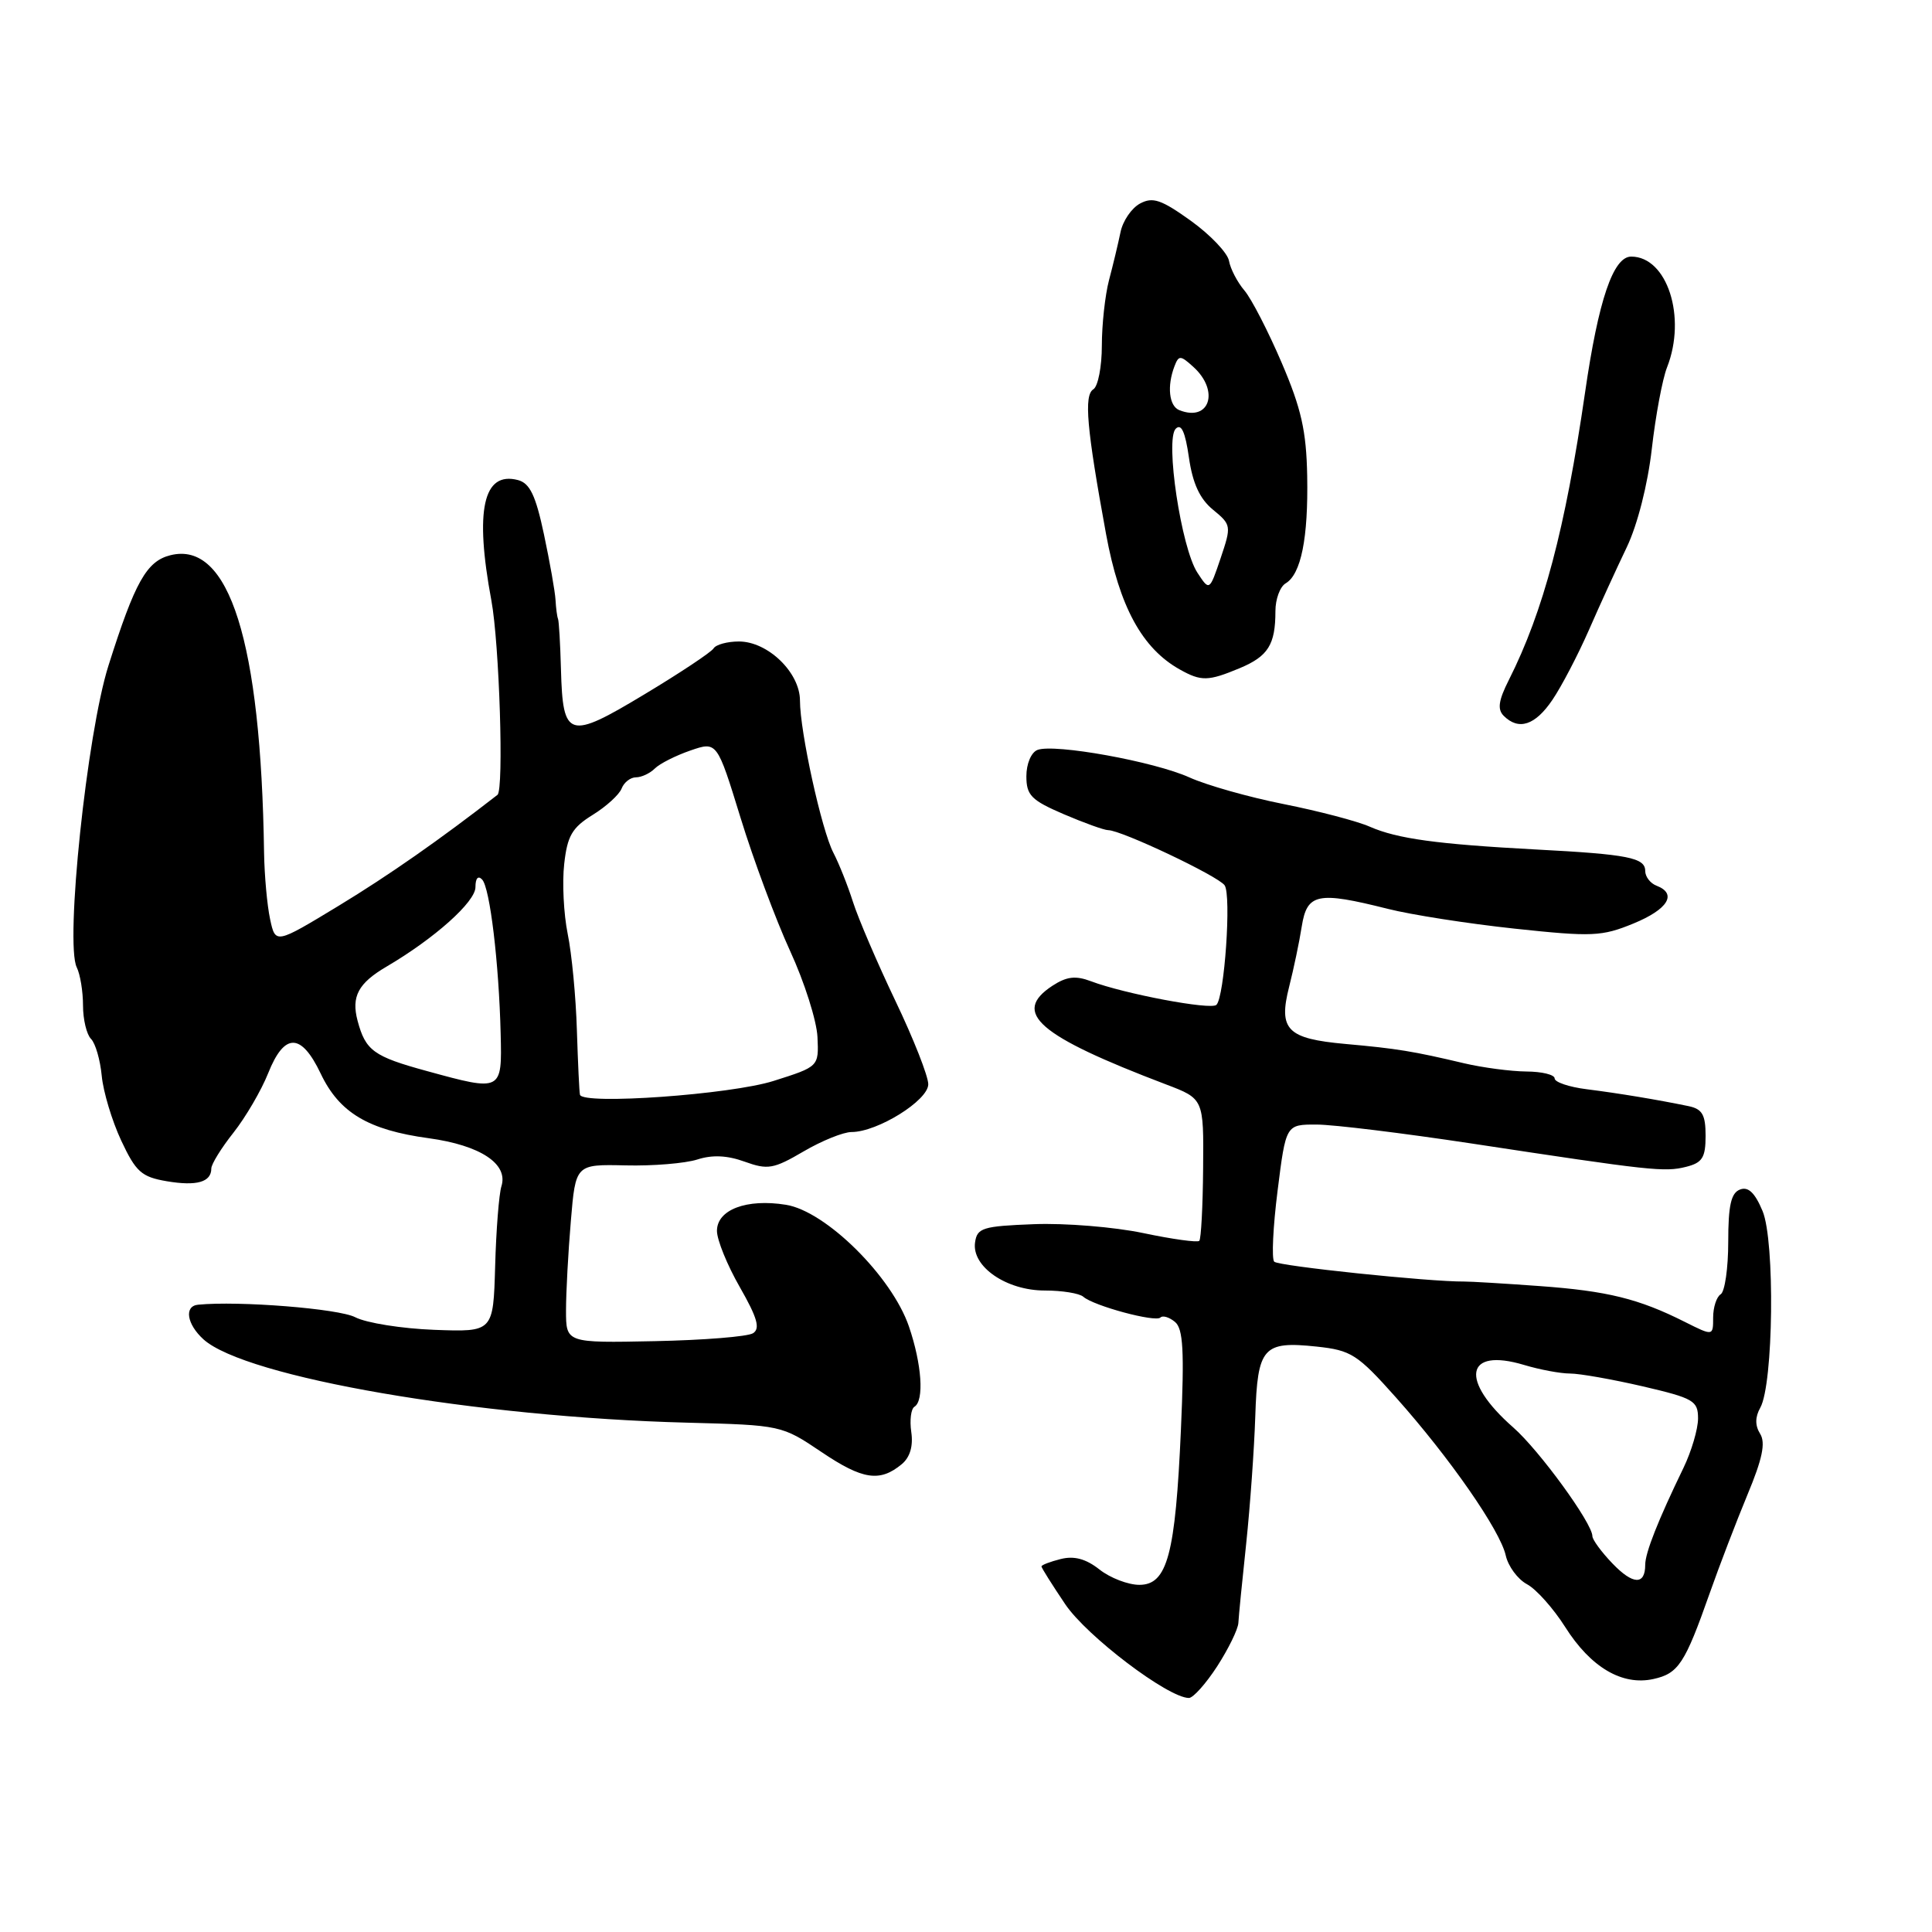 <?xml version="1.0" encoding="UTF-8" standalone="no"?>
<!DOCTYPE svg PUBLIC "-//W3C//DTD SVG 1.1//EN" "http://www.w3.org/Graphics/SVG/1.1/DTD/svg11.dtd" >
<svg xmlns="http://www.w3.org/2000/svg" xmlns:xlink="http://www.w3.org/1999/xlink" version="1.1" viewBox="0 0 256 256">
 <g >
 <path fill="currentColor"
d=" M 161.28 220.80 C 162.77 218.49 164.04 215.90 164.09 215.05 C 164.13 214.20 164.60 209.45 165.13 204.50 C 165.65 199.55 166.19 191.98 166.33 187.69 C 166.63 178.50 167.35 177.68 174.47 178.43 C 179.04 178.92 179.86 179.44 184.97 185.17 C 192.11 193.18 198.79 202.80 199.52 206.11 C 199.84 207.54 201.10 209.25 202.32 209.91 C 203.55 210.56 205.83 213.12 207.39 215.58 C 210.77 220.93 214.94 223.39 219.08 222.48 C 222.40 221.75 223.25 220.46 226.54 211.12 C 227.82 207.48 230.08 201.60 231.55 198.05 C 233.53 193.31 233.97 191.18 233.23 189.99 C 232.54 188.89 232.55 187.77 233.25 186.52 C 234.99 183.41 235.21 164.45 233.55 160.47 C 232.53 158.03 231.65 157.20 230.56 157.62 C 229.37 158.07 229.00 159.74 229.00 164.55 C 229.00 168.03 228.55 171.16 228.00 171.50 C 227.45 171.84 227.00 173.23 227.00 174.58 C 227.00 177.04 227.00 177.04 223.25 175.16 C 217.15 172.09 212.99 171.06 204.00 170.41 C 199.32 170.07 194.82 169.80 194.00 169.81 C 189.41 169.85 169.40 167.76 168.84 167.18 C 168.48 166.81 168.68 162.56 169.29 157.75 C 170.39 149.00 170.39 149.00 174.45 149.01 C 176.68 149.01 185.93 150.15 195.00 151.52 C 218.81 155.14 220.56 155.33 223.42 154.61 C 225.57 154.07 226.00 153.39 226.00 150.50 C 226.00 147.71 225.56 146.95 223.75 146.57 C 219.59 145.71 214.53 144.87 210.25 144.33 C 207.91 144.04 206.00 143.39 206.00 142.90 C 206.00 142.40 204.31 141.99 202.25 141.98 C 200.19 141.96 196.47 141.47 194.00 140.89 C 187.29 139.30 185.11 138.94 178.28 138.33 C 170.54 137.63 169.37 136.45 170.82 130.74 C 171.41 128.41 172.17 124.81 172.49 122.75 C 173.19 118.37 174.59 118.09 183.86 120.42 C 186.96 121.21 194.54 122.39 200.69 123.05 C 210.98 124.15 212.25 124.09 216.44 122.37 C 221.02 120.49 222.28 118.43 219.50 117.36 C 218.68 117.05 218.00 116.17 218.00 115.41 C 218.00 113.65 215.74 113.20 203.50 112.56 C 190.41 111.86 185.15 111.14 181.50 109.54 C 179.85 108.81 174.73 107.47 170.12 106.55 C 165.51 105.64 159.88 104.04 157.62 103.02 C 152.98 100.91 139.71 98.51 137.47 99.37 C 136.64 99.69 136.00 101.21 136.00 102.85 C 136.00 105.38 136.64 106.03 140.94 107.88 C 143.65 109.04 146.31 110.00 146.84 110.00 C 148.58 110.00 161.43 116.09 162.27 117.31 C 163.18 118.63 162.25 132.12 161.18 133.15 C 160.45 133.86 148.93 131.68 144.56 130.02 C 142.52 129.25 141.34 129.39 139.45 130.62 C 134.01 134.19 137.52 137.23 154.50 143.69 C 159.50 145.59 159.50 145.59 159.42 154.79 C 159.38 159.85 159.15 164.18 158.91 164.42 C 158.67 164.66 155.33 164.20 151.49 163.39 C 147.64 162.58 141.12 162.05 137.00 162.21 C 130.21 162.47 129.47 162.70 129.20 164.63 C 128.74 167.83 133.35 171.00 138.43 171.00 C 140.73 171.00 143.03 171.37 143.55 171.83 C 144.93 173.04 153.10 175.24 153.76 174.58 C 154.06 174.27 154.93 174.53 155.69 175.16 C 156.78 176.06 156.94 178.98 156.48 189.40 C 155.75 205.99 154.68 210.00 150.97 210.00 C 149.49 210.00 147.11 209.09 145.69 207.97 C 143.89 206.55 142.33 206.13 140.55 206.58 C 139.15 206.93 138.00 207.37 138.00 207.56 C 138.00 207.75 139.42 210.00 141.15 212.57 C 144.02 216.82 154.76 224.96 157.53 224.99 C 158.09 225.00 159.78 223.11 161.28 220.80 Z  M 119.49 194.01 C 120.58 193.10 121.02 191.62 120.75 189.76 C 120.52 188.19 120.71 186.68 121.17 186.40 C 122.48 185.59 122.15 180.78 120.44 175.77 C 118.18 169.15 109.43 160.48 104.14 159.64 C 98.92 158.80 95.00 160.29 95.00 163.10 C 95.00 164.29 96.36 167.64 98.03 170.55 C 100.35 174.61 100.76 176.04 99.78 176.66 C 99.08 177.11 93.21 177.58 86.75 177.71 C 75.00 177.95 75.00 177.95 75.00 173.63 C 75.00 171.25 75.29 165.92 75.64 161.79 C 76.27 154.27 76.27 154.27 82.89 154.42 C 86.52 154.51 90.80 154.15 92.40 153.64 C 94.37 153.00 96.37 153.09 98.68 153.93 C 101.73 155.03 102.50 154.90 106.46 152.58 C 108.88 151.16 111.75 150.00 112.83 150.00 C 116.27 150.00 123.00 145.81 123.00 143.67 C 123.00 142.60 121.04 137.62 118.64 132.61 C 116.25 127.60 113.72 121.70 113.02 119.50 C 112.32 117.30 111.15 114.38 110.43 113.00 C 108.87 110.01 106.00 96.95 106.00 92.83 C 106.00 89.12 101.75 85.00 97.91 85.00 C 96.38 85.00 94.86 85.41 94.55 85.92 C 94.24 86.42 90.11 89.17 85.38 92.01 C 75.32 98.07 74.58 97.85 74.33 88.70 C 74.24 85.29 74.06 82.28 73.94 82.00 C 73.82 81.72 73.67 80.60 73.61 79.50 C 73.55 78.40 72.86 74.50 72.08 70.82 C 70.98 65.63 70.21 64.03 68.63 63.61 C 64.02 62.41 62.88 67.60 65.11 79.57 C 66.17 85.28 66.78 104.65 65.92 105.32 C 58.29 111.25 51.56 115.96 44.86 120.03 C 36.50 125.10 36.50 125.10 35.79 121.80 C 35.40 119.99 35.04 116.03 34.99 113.00 C 34.58 85.00 30.37 71.62 22.58 73.57 C 19.42 74.36 17.88 77.11 14.37 88.20 C 11.52 97.19 8.60 125.01 10.17 128.18 C 10.63 129.11 11.00 131.38 11.00 133.23 C 11.00 135.09 11.48 137.08 12.06 137.66 C 12.65 138.25 13.28 140.45 13.48 142.55 C 13.68 144.66 14.84 148.52 16.06 151.13 C 18.01 155.29 18.75 155.95 22.10 156.52 C 26.07 157.19 28.00 156.64 28.00 154.83 C 28.00 154.26 29.32 152.12 30.93 150.09 C 32.54 148.05 34.62 144.50 35.54 142.19 C 37.69 136.81 39.91 136.83 42.50 142.27 C 44.96 147.44 48.80 149.73 56.81 150.82 C 63.66 151.76 67.38 154.22 66.44 157.19 C 66.12 158.21 65.74 162.97 65.61 167.77 C 65.36 176.50 65.36 176.50 57.55 176.21 C 53.26 176.05 48.54 175.30 47.07 174.54 C 44.88 173.40 31.65 172.35 26.25 172.88 C 24.37 173.06 24.75 175.46 26.96 177.47 C 32.53 182.50 63.20 187.79 91.03 188.51 C 103.51 188.84 103.58 188.85 108.85 192.40 C 114.31 196.08 116.58 196.42 119.49 194.01 Z  M 205.70 92.74 C 206.91 90.96 209.08 86.80 210.53 83.50 C 211.97 80.20 214.24 75.25 215.56 72.50 C 216.97 69.55 218.33 64.22 218.87 59.50 C 219.37 55.10 220.28 50.23 220.89 48.68 C 223.51 42.02 220.91 34.00 216.14 34.00 C 213.76 34.00 211.80 39.76 210.03 52.00 C 207.40 70.10 204.51 81.01 199.93 90.10 C 198.56 92.81 198.39 93.99 199.25 94.85 C 201.23 96.83 203.42 96.11 205.70 92.74 Z  M 164.26 88.54 C 168.04 86.96 169.00 85.42 169.00 80.97 C 169.00 79.39 169.61 77.74 170.35 77.30 C 172.40 76.09 173.36 71.31 173.21 63.07 C 173.10 57.11 172.43 54.13 169.83 48.07 C 168.05 43.91 165.83 39.60 164.90 38.50 C 163.96 37.40 163.04 35.63 162.85 34.57 C 162.66 33.51 160.38 31.12 157.80 29.26 C 153.88 26.45 152.75 26.06 151.06 26.97 C 149.94 27.57 148.77 29.28 148.47 30.78 C 148.16 32.28 147.48 35.13 146.95 37.12 C 146.43 39.10 146.00 43.02 146.00 45.81 C 146.00 48.60 145.49 51.19 144.88 51.58 C 143.60 52.36 143.99 56.75 146.56 70.78 C 148.33 80.40 151.33 85.91 156.33 88.71 C 159.17 90.30 160.08 90.28 164.26 88.54 Z  M 213.65 207.16 C 212.19 205.64 211.00 204.01 211.00 203.55 C 211.00 201.84 203.96 192.17 200.52 189.15 C 193.38 182.89 194.13 178.52 201.94 180.86 C 204.03 181.49 206.77 182.00 208.04 182.00 C 209.32 182.00 213.65 182.77 217.68 183.70 C 224.41 185.27 225.00 185.61 225.00 187.95 C 225.00 189.35 224.13 192.30 223.07 194.50 C 219.71 201.43 218.00 205.75 218.00 207.34 C 218.00 210.07 216.37 210.00 213.65 207.16 Z  M 76.85 145.06 C 76.76 144.75 76.58 140.90 76.44 136.50 C 76.31 132.10 75.76 126.35 75.22 123.73 C 74.69 121.11 74.48 116.94 74.76 114.48 C 75.17 110.76 75.81 109.66 78.53 107.98 C 80.33 106.87 82.06 105.29 82.37 104.48 C 82.68 103.67 83.54 103.00 84.27 103.00 C 85.00 103.00 86.13 102.47 86.77 101.83 C 87.41 101.19 89.53 100.12 91.47 99.45 C 95.01 98.23 95.01 98.23 98.13 108.37 C 99.84 113.94 102.80 121.88 104.69 126.00 C 106.59 130.12 108.22 135.26 108.32 137.42 C 108.50 141.33 108.50 141.33 102.50 143.23 C 96.83 145.03 77.22 146.43 76.85 145.06 Z  M 56.57 141.92 C 49.50 139.99 48.44 139.22 47.38 135.25 C 46.53 132.04 47.47 130.28 51.22 128.08 C 57.59 124.34 63.00 119.50 63.00 117.55 C 63.00 116.37 63.35 115.97 63.89 116.55 C 64.92 117.65 66.11 127.57 66.34 136.98 C 66.53 144.63 66.51 144.65 56.57 141.92 Z  M 158.66 75.88 C 156.52 72.62 154.36 58.24 155.79 56.81 C 156.53 56.07 157.05 57.22 157.54 60.63 C 158.03 64.05 158.98 66.11 160.73 67.54 C 163.16 69.54 163.18 69.68 161.74 73.96 C 160.26 78.33 160.26 78.33 158.66 75.88 Z  M 156.25 54.34 C 154.90 53.79 154.62 51.16 155.62 48.54 C 156.19 47.05 156.41 47.06 158.12 48.61 C 161.64 51.79 160.28 55.96 156.25 54.34 Z "/>
</g>
</svg>